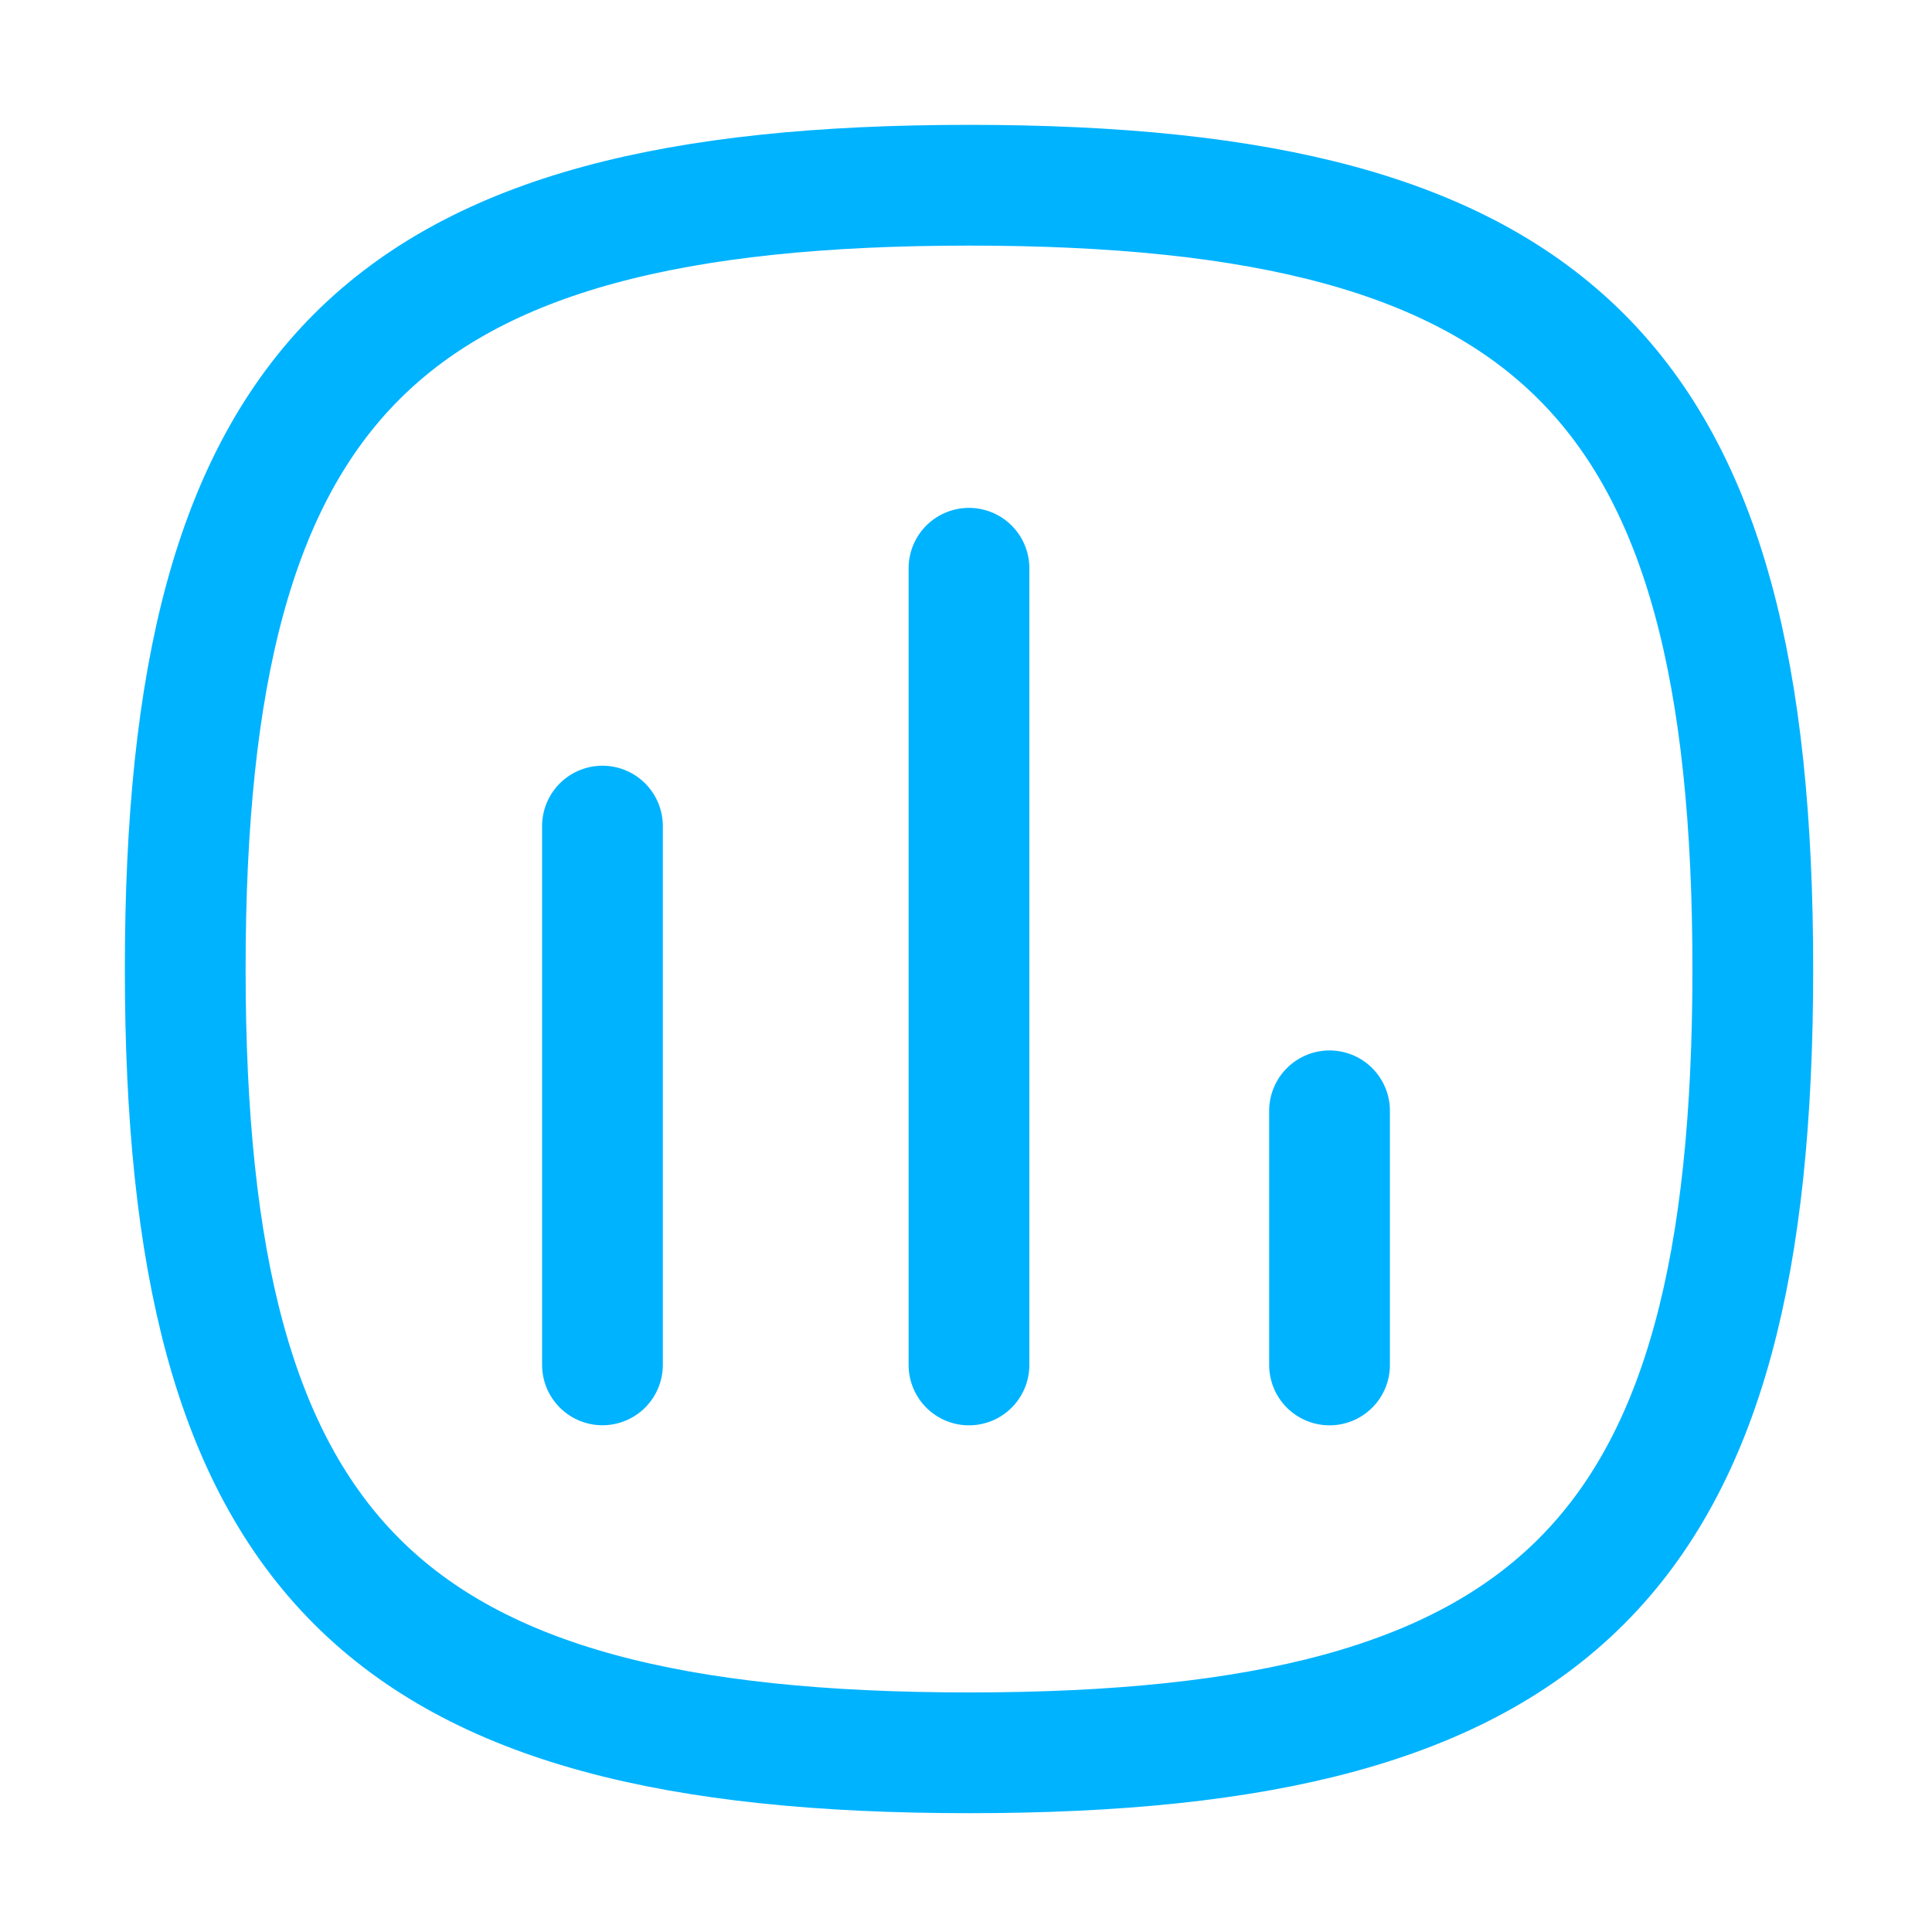 <svg width="24" height="24" viewBox="0 0 24 24" fill="none" xmlns="http://www.w3.org/2000/svg">
<path d="M7.484 10.262V16.955" stroke="#00B3FF" stroke-width="1.5" stroke-linecap="round" stroke-linejoin="round"/>
<path d="M12.037 7.059V16.956" stroke="#00B3FF" stroke-width="1.5" stroke-linecap="round" stroke-linejoin="round"/>
<path d="M16.516 13.799V16.956" stroke="#00B3FF" stroke-width="1.5" stroke-linecap="round" stroke-linejoin="round"/>
<path fill-rule="evenodd" clip-rule="evenodd" d="M2.301 12.038C2.301 4.736 4.736 2.301 12.038 2.301C19.34 2.301 21.774 4.736 21.774 12.038C21.774 19.34 19.34 21.774 12.038 21.774C4.736 21.774 2.301 19.34 2.301 12.038Z" stroke="#00B3FF" stroke-width="1.5" stroke-linecap="round" stroke-linejoin="round"/>
</svg>
